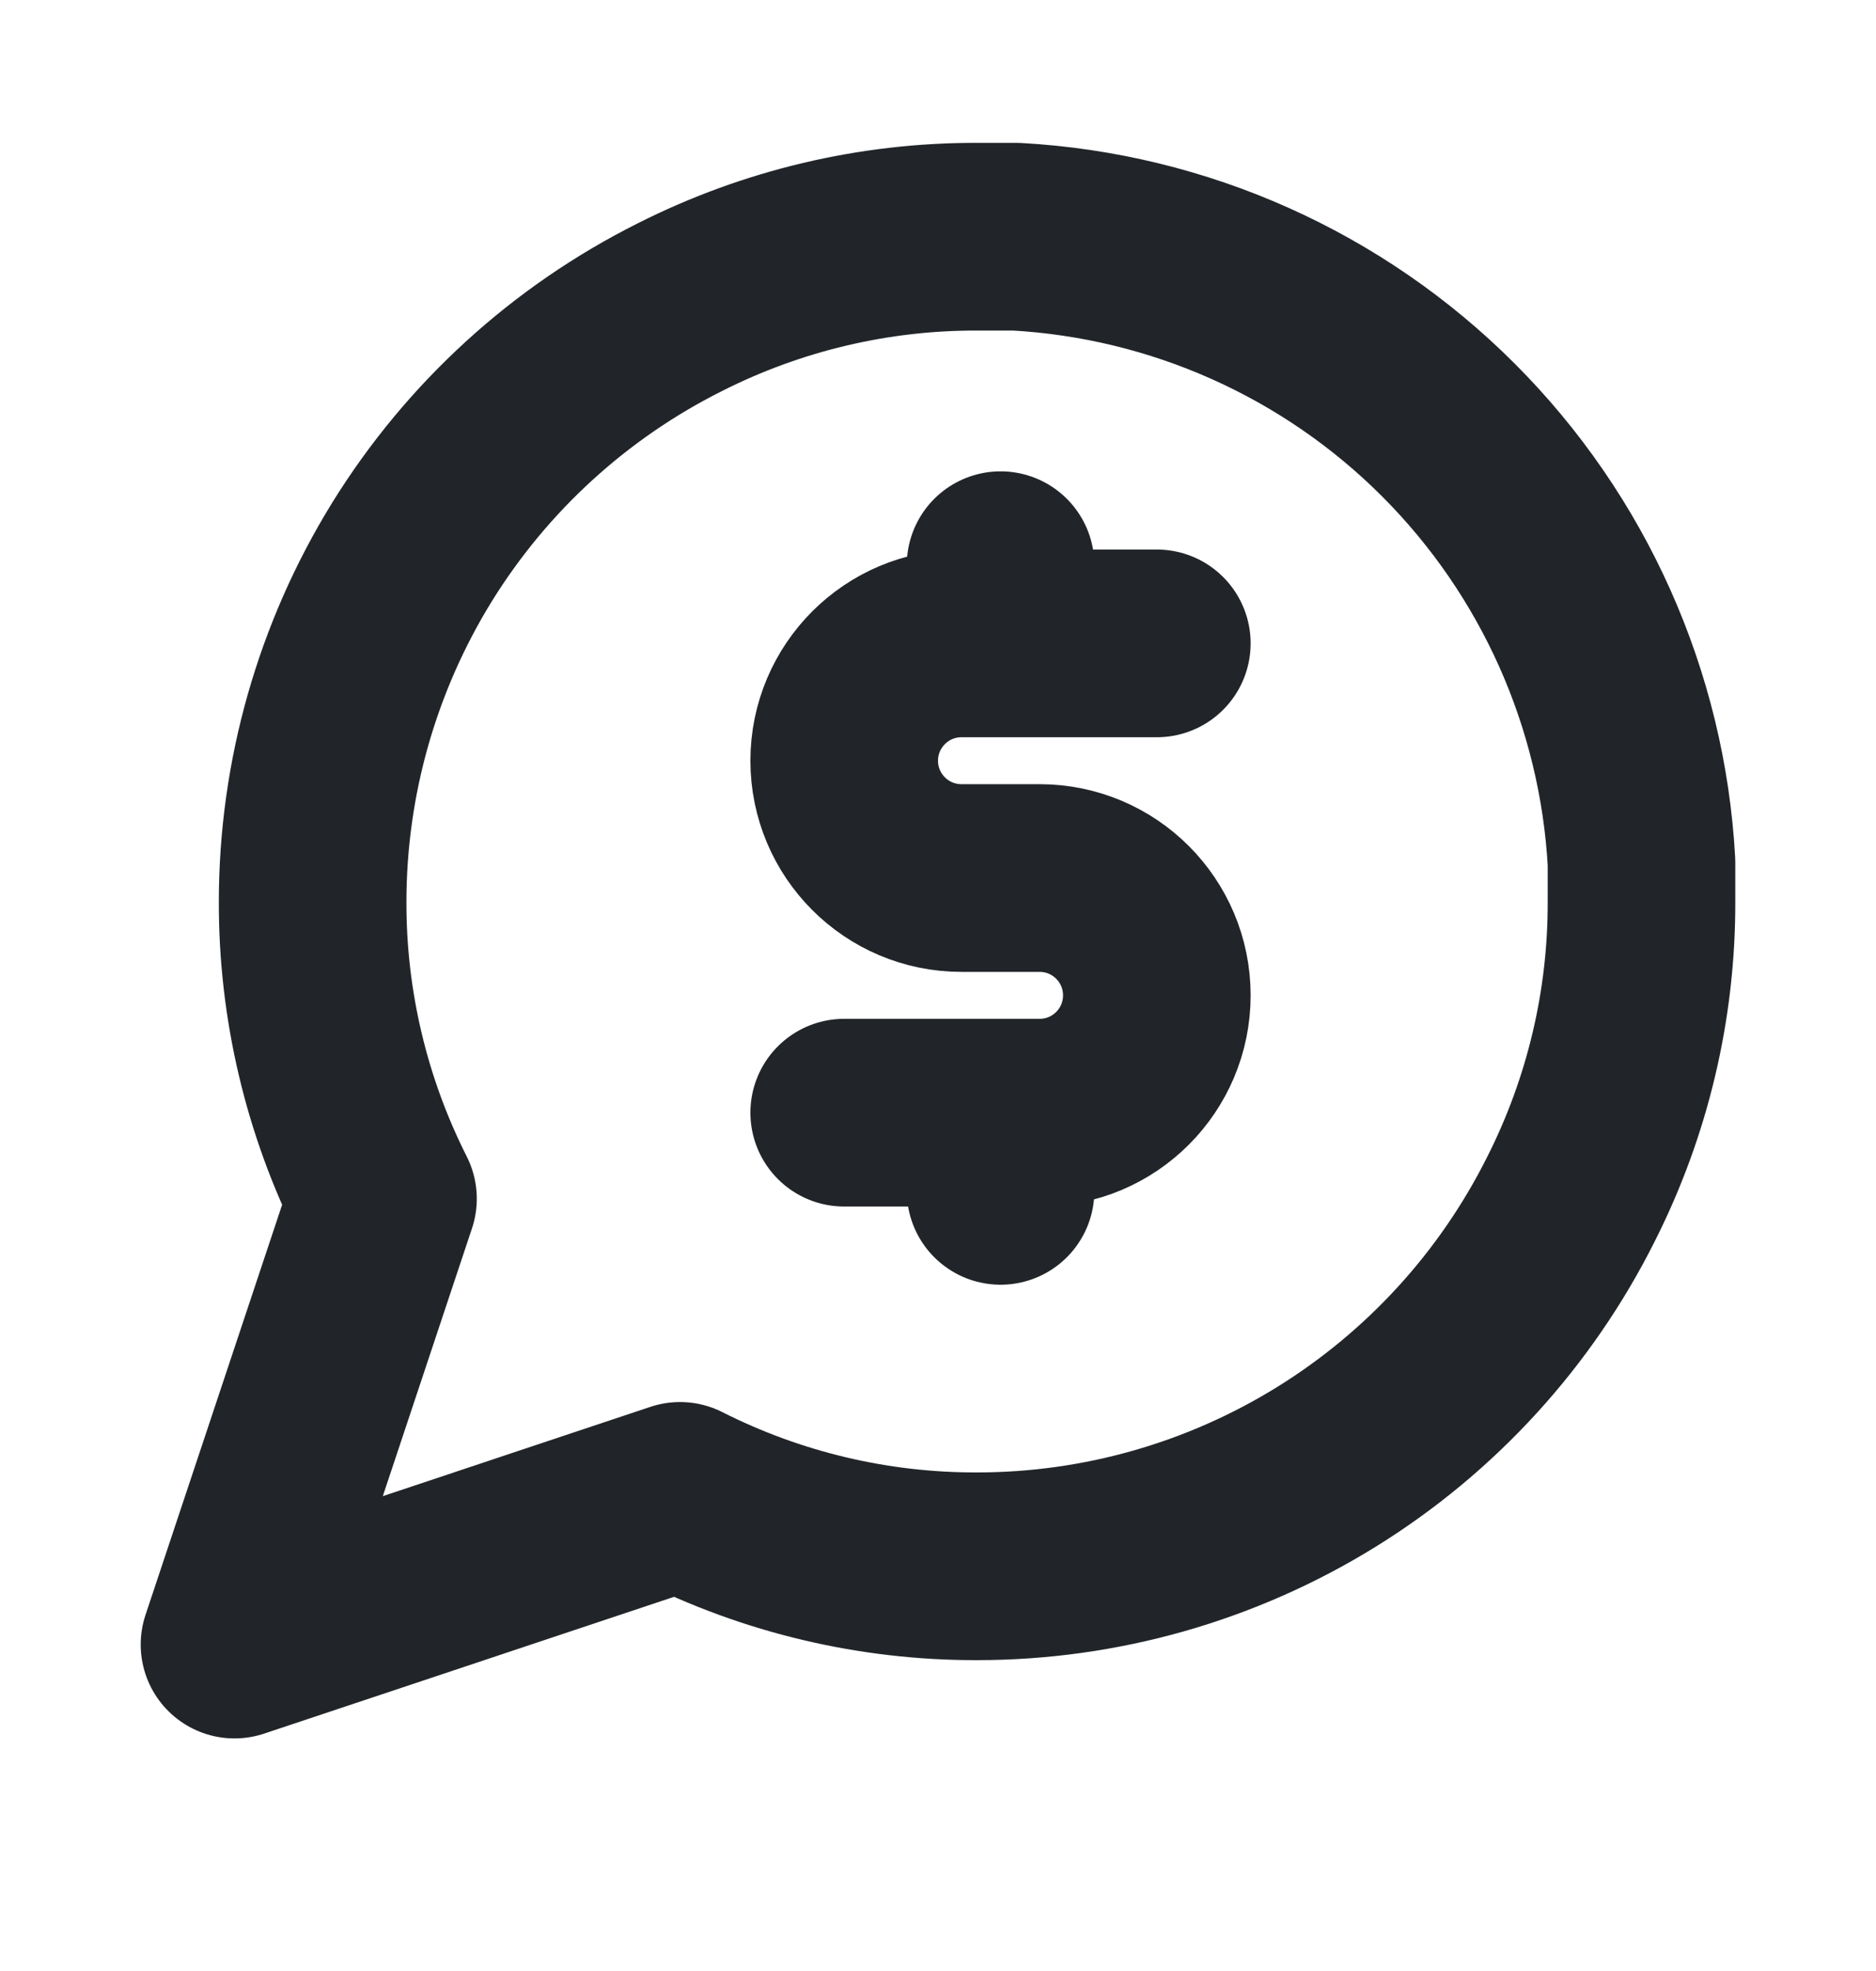 <svg width="20" height="21" viewBox="0 0 20 21" fill="none" xmlns="http://www.w3.org/2000/svg">
<path d="M17.5 9.605C17.503 10.705 17.246 11.79 16.75 12.772C16.162 13.948 15.258 14.938 14.139 15.63C13.021 16.321 11.732 16.688 10.417 16.688C9.317 16.691 8.232 16.434 7.25 15.938L2.5 17.522L4.083 12.772C3.587 11.79 3.33 10.705 3.333 9.605C3.334 8.29 3.701 7.001 4.392 5.882C5.084 4.764 6.074 3.86 7.25 3.272C8.232 2.776 9.317 2.519 10.417 2.522H10.833C12.57 2.618 14.211 3.351 15.441 4.581C16.671 5.811 17.404 7.451 17.5 9.188V9.605Z" stroke="#212529" stroke-width="2" stroke-linecap="round" stroke-linejoin="round"/>
<path d="M12.333 6.855H10.667M10.667 6.855H10.25C9.56 6.855 9 7.415 9 8.105C9 8.795 9.56 9.355 10.25 9.355H11.083C11.774 9.355 12.333 9.915 12.333 10.605C12.333 11.295 11.774 11.855 11.083 11.855H10.667M10.667 6.855V6.022M10.667 11.855H9M10.667 11.855V12.688" stroke="#212529" stroke-width="2" stroke-linecap="round" stroke-linejoin="round"/>
</svg>
                           

